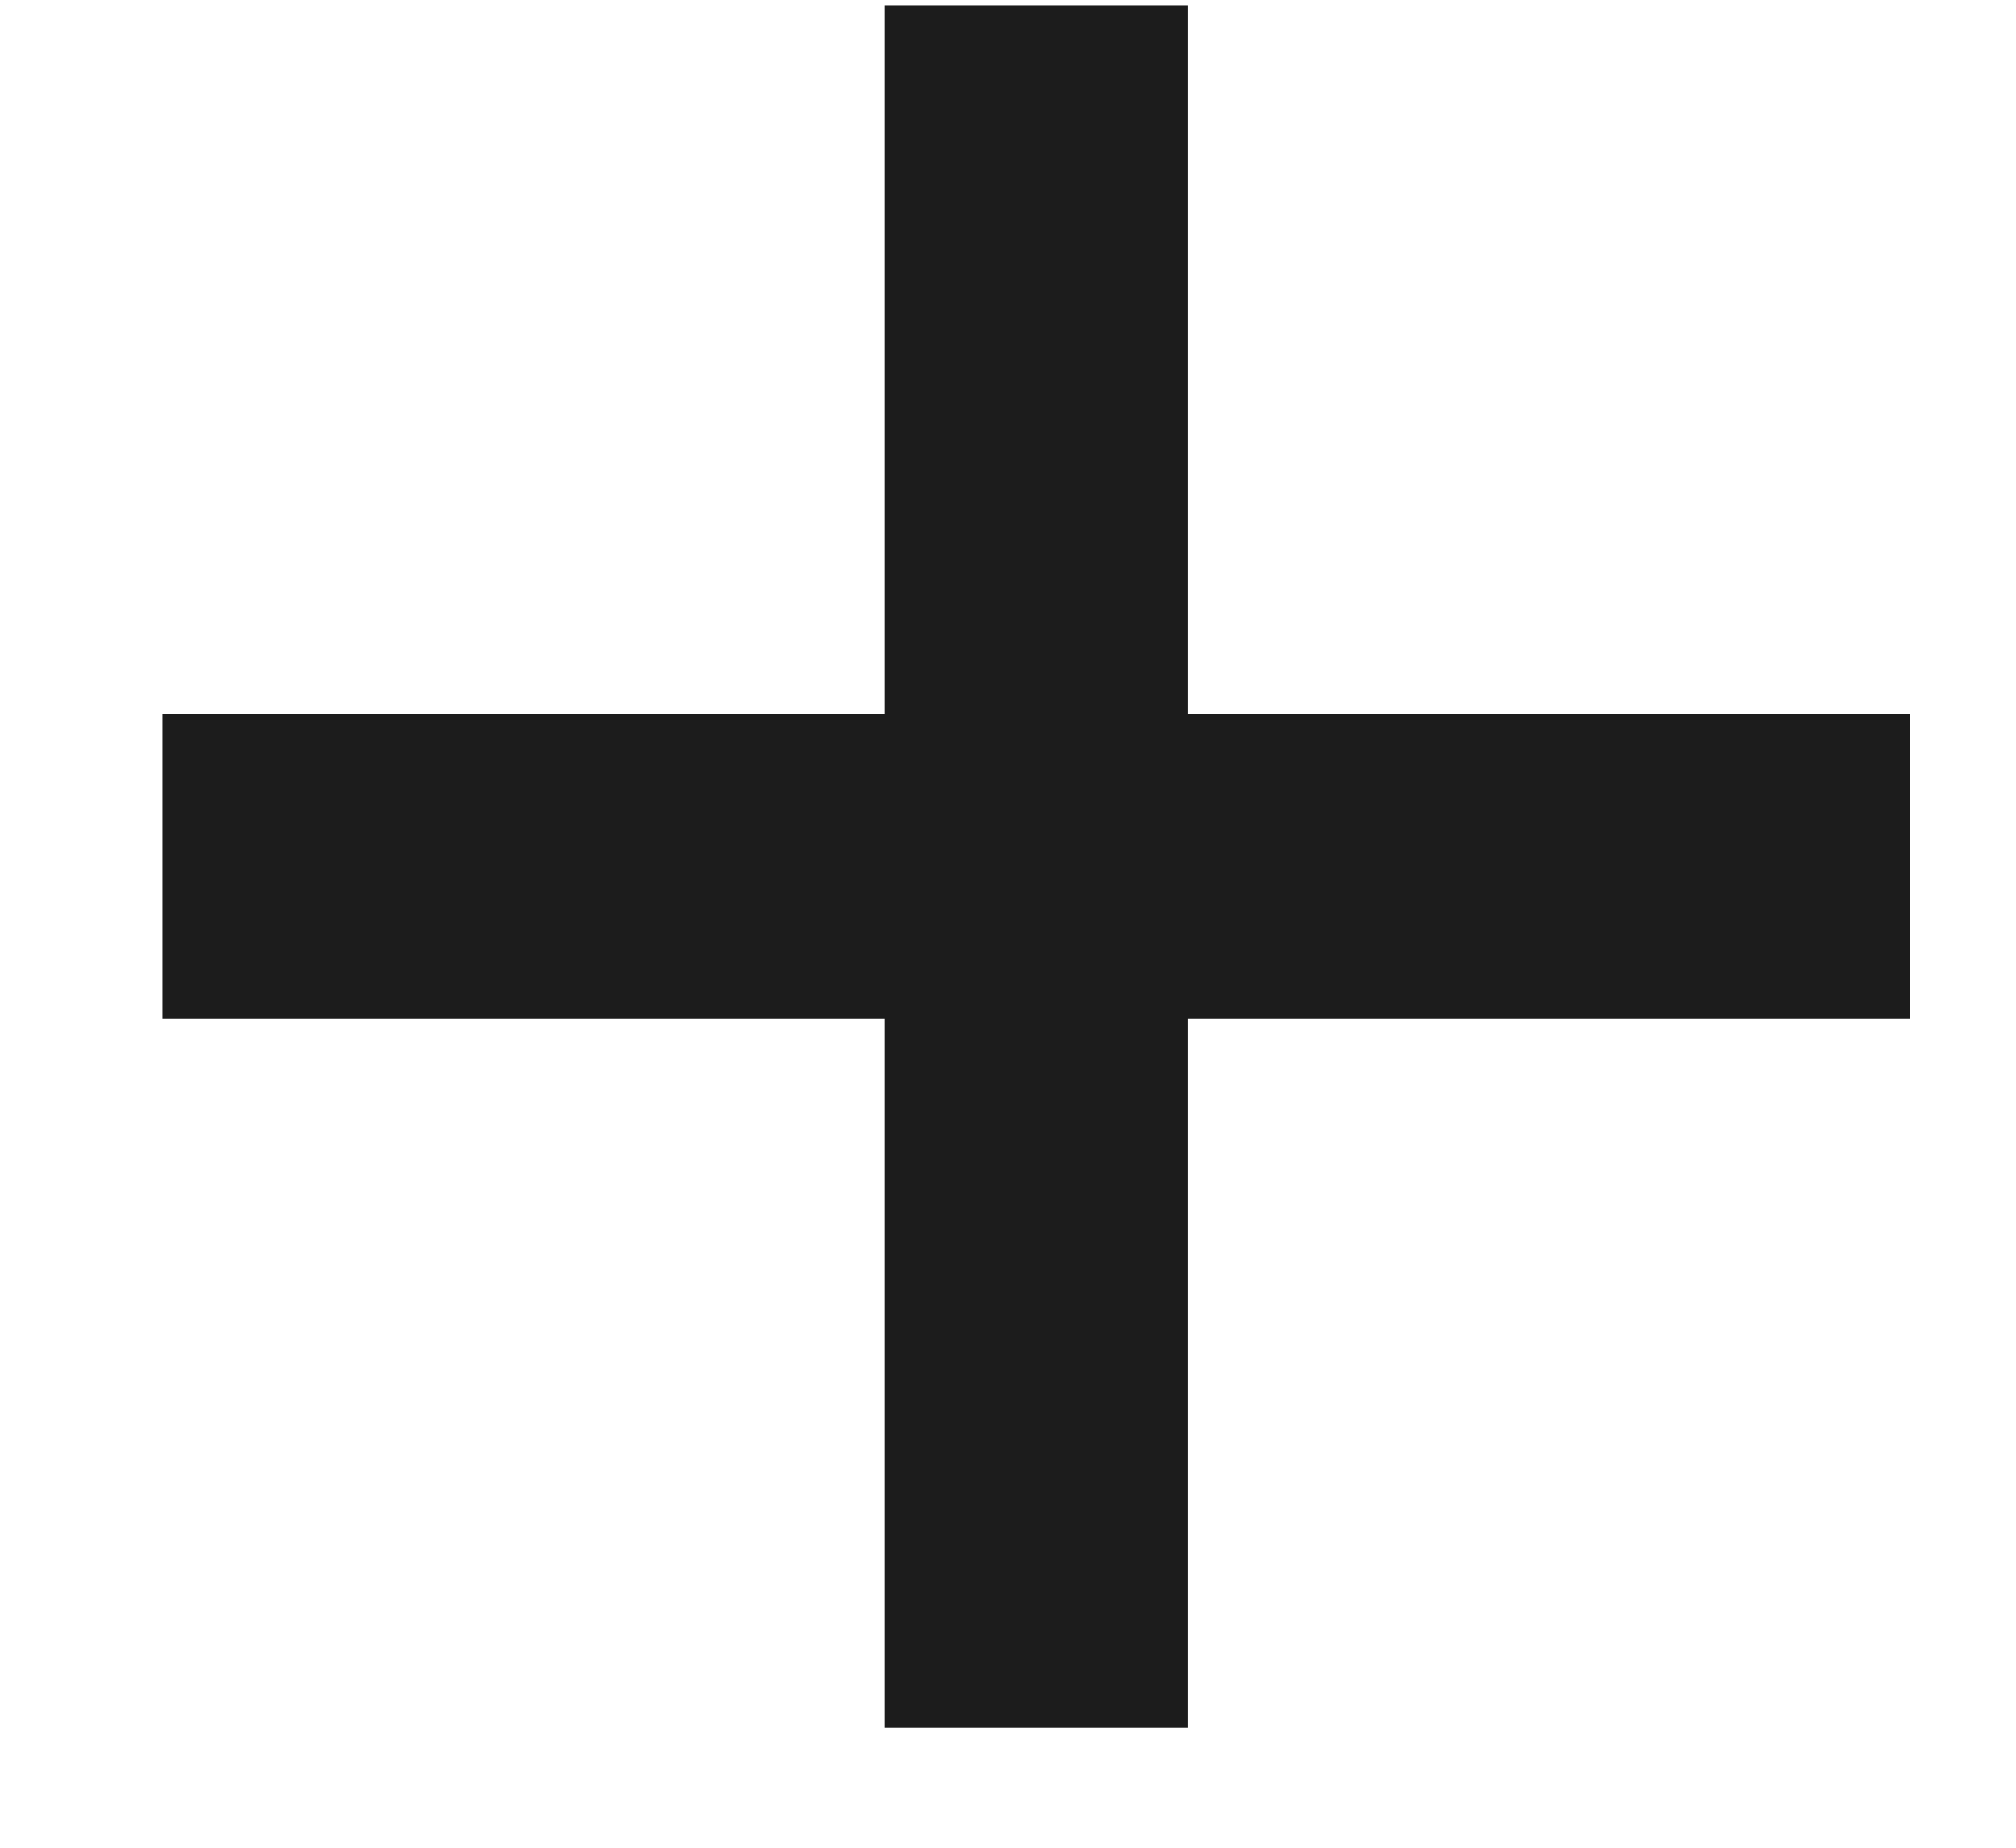 <svg width="12" height="11" viewBox="0 0 12 11" fill="none" xmlns="http://www.w3.org/2000/svg">
<path d="M0.967 6.066V4.25H5.264V0.031H7.07V4.25H11.367V6.066H7.07V10.285H5.264V6.066H0.967Z" fill="#1C1C1C"/>
</svg>
